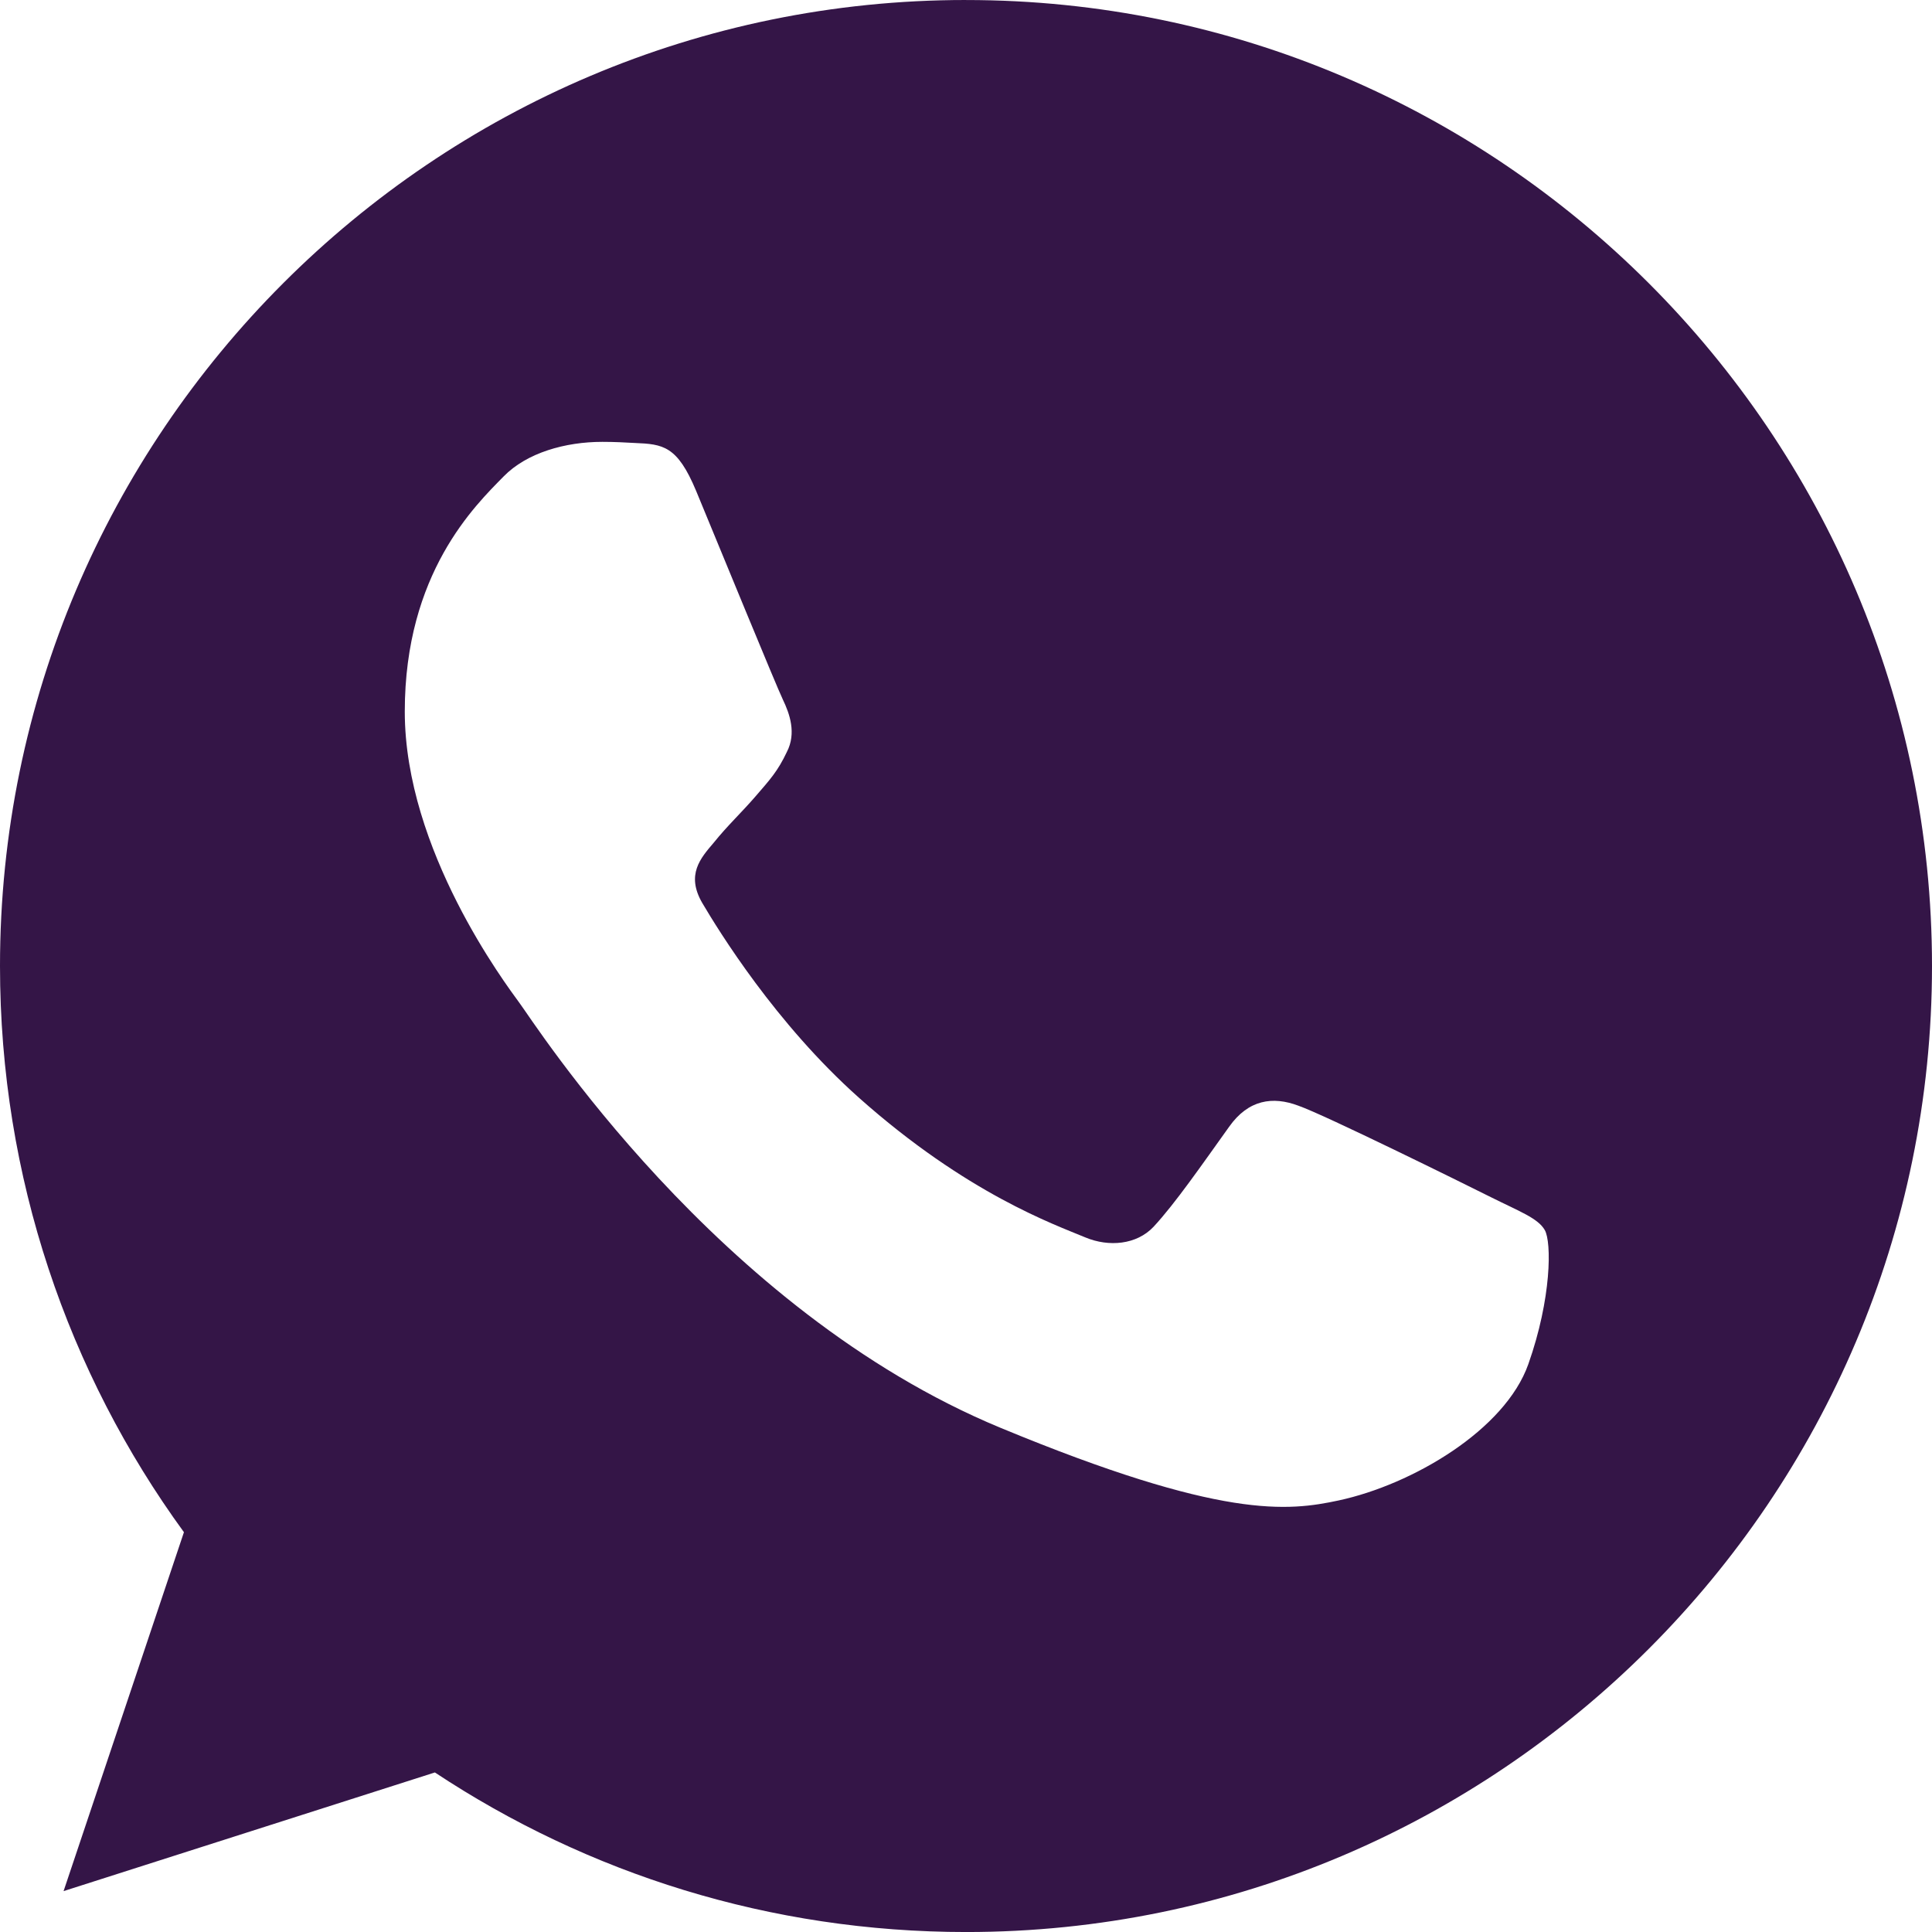 <svg xmlns="http://www.w3.org/2000/svg" width="74" height="74" viewBox="0 0 74 74" fill="none">
<g clip-path="url(#clip0_360_10643)">
<path fill-rule="evenodd" clip-rule="evenodd" d="M36.989 0C16.592 0 0 16.597 0 37C0 45.092 2.609 52.596 7.045 58.687L2.435 72.434L16.657 67.889C22.506 71.76 29.487 74.001 37.011 74.001C57.408 74.001 74 57.403 74 37.001C74 16.598 57.408 0.001 37.011 0.001L36.989 0ZM26.66 18.795C25.942 17.076 25.399 17.011 24.312 16.967C23.942 16.946 23.529 16.924 23.072 16.924C21.658 16.924 20.18 17.337 19.288 18.251C18.201 19.36 15.504 21.948 15.504 27.256C15.504 32.564 19.375 37.697 19.897 38.415C20.44 39.132 27.443 50.182 38.316 54.686C46.818 58.209 49.341 57.883 51.276 57.47C54.103 56.861 57.648 54.772 58.539 52.249C59.431 49.725 59.431 47.572 59.169 47.115C58.909 46.658 58.191 46.398 57.104 45.854C56.017 45.31 50.732 42.7 49.732 42.351C48.753 41.982 47.818 42.113 47.079 43.157C46.035 44.614 45.014 46.094 44.187 46.985C43.535 47.681 42.468 47.768 41.577 47.398C40.381 46.898 37.033 45.723 32.901 42.047C29.704 39.198 27.529 35.653 26.899 34.587C26.268 33.5 26.834 32.868 27.334 32.281C27.877 31.607 28.399 31.128 28.943 30.497C29.487 29.867 29.791 29.54 30.139 28.8C30.509 28.083 30.248 27.343 29.987 26.799C29.726 26.255 27.552 20.948 26.66 18.795Z" fill="#341547"/>
</g>
<defs>
<clipPath id="clip0_360_10643">
<rect width="74" height="74" fill="white" transform="translate(0 0)"/>
</clipPath>
</defs>
</svg>
